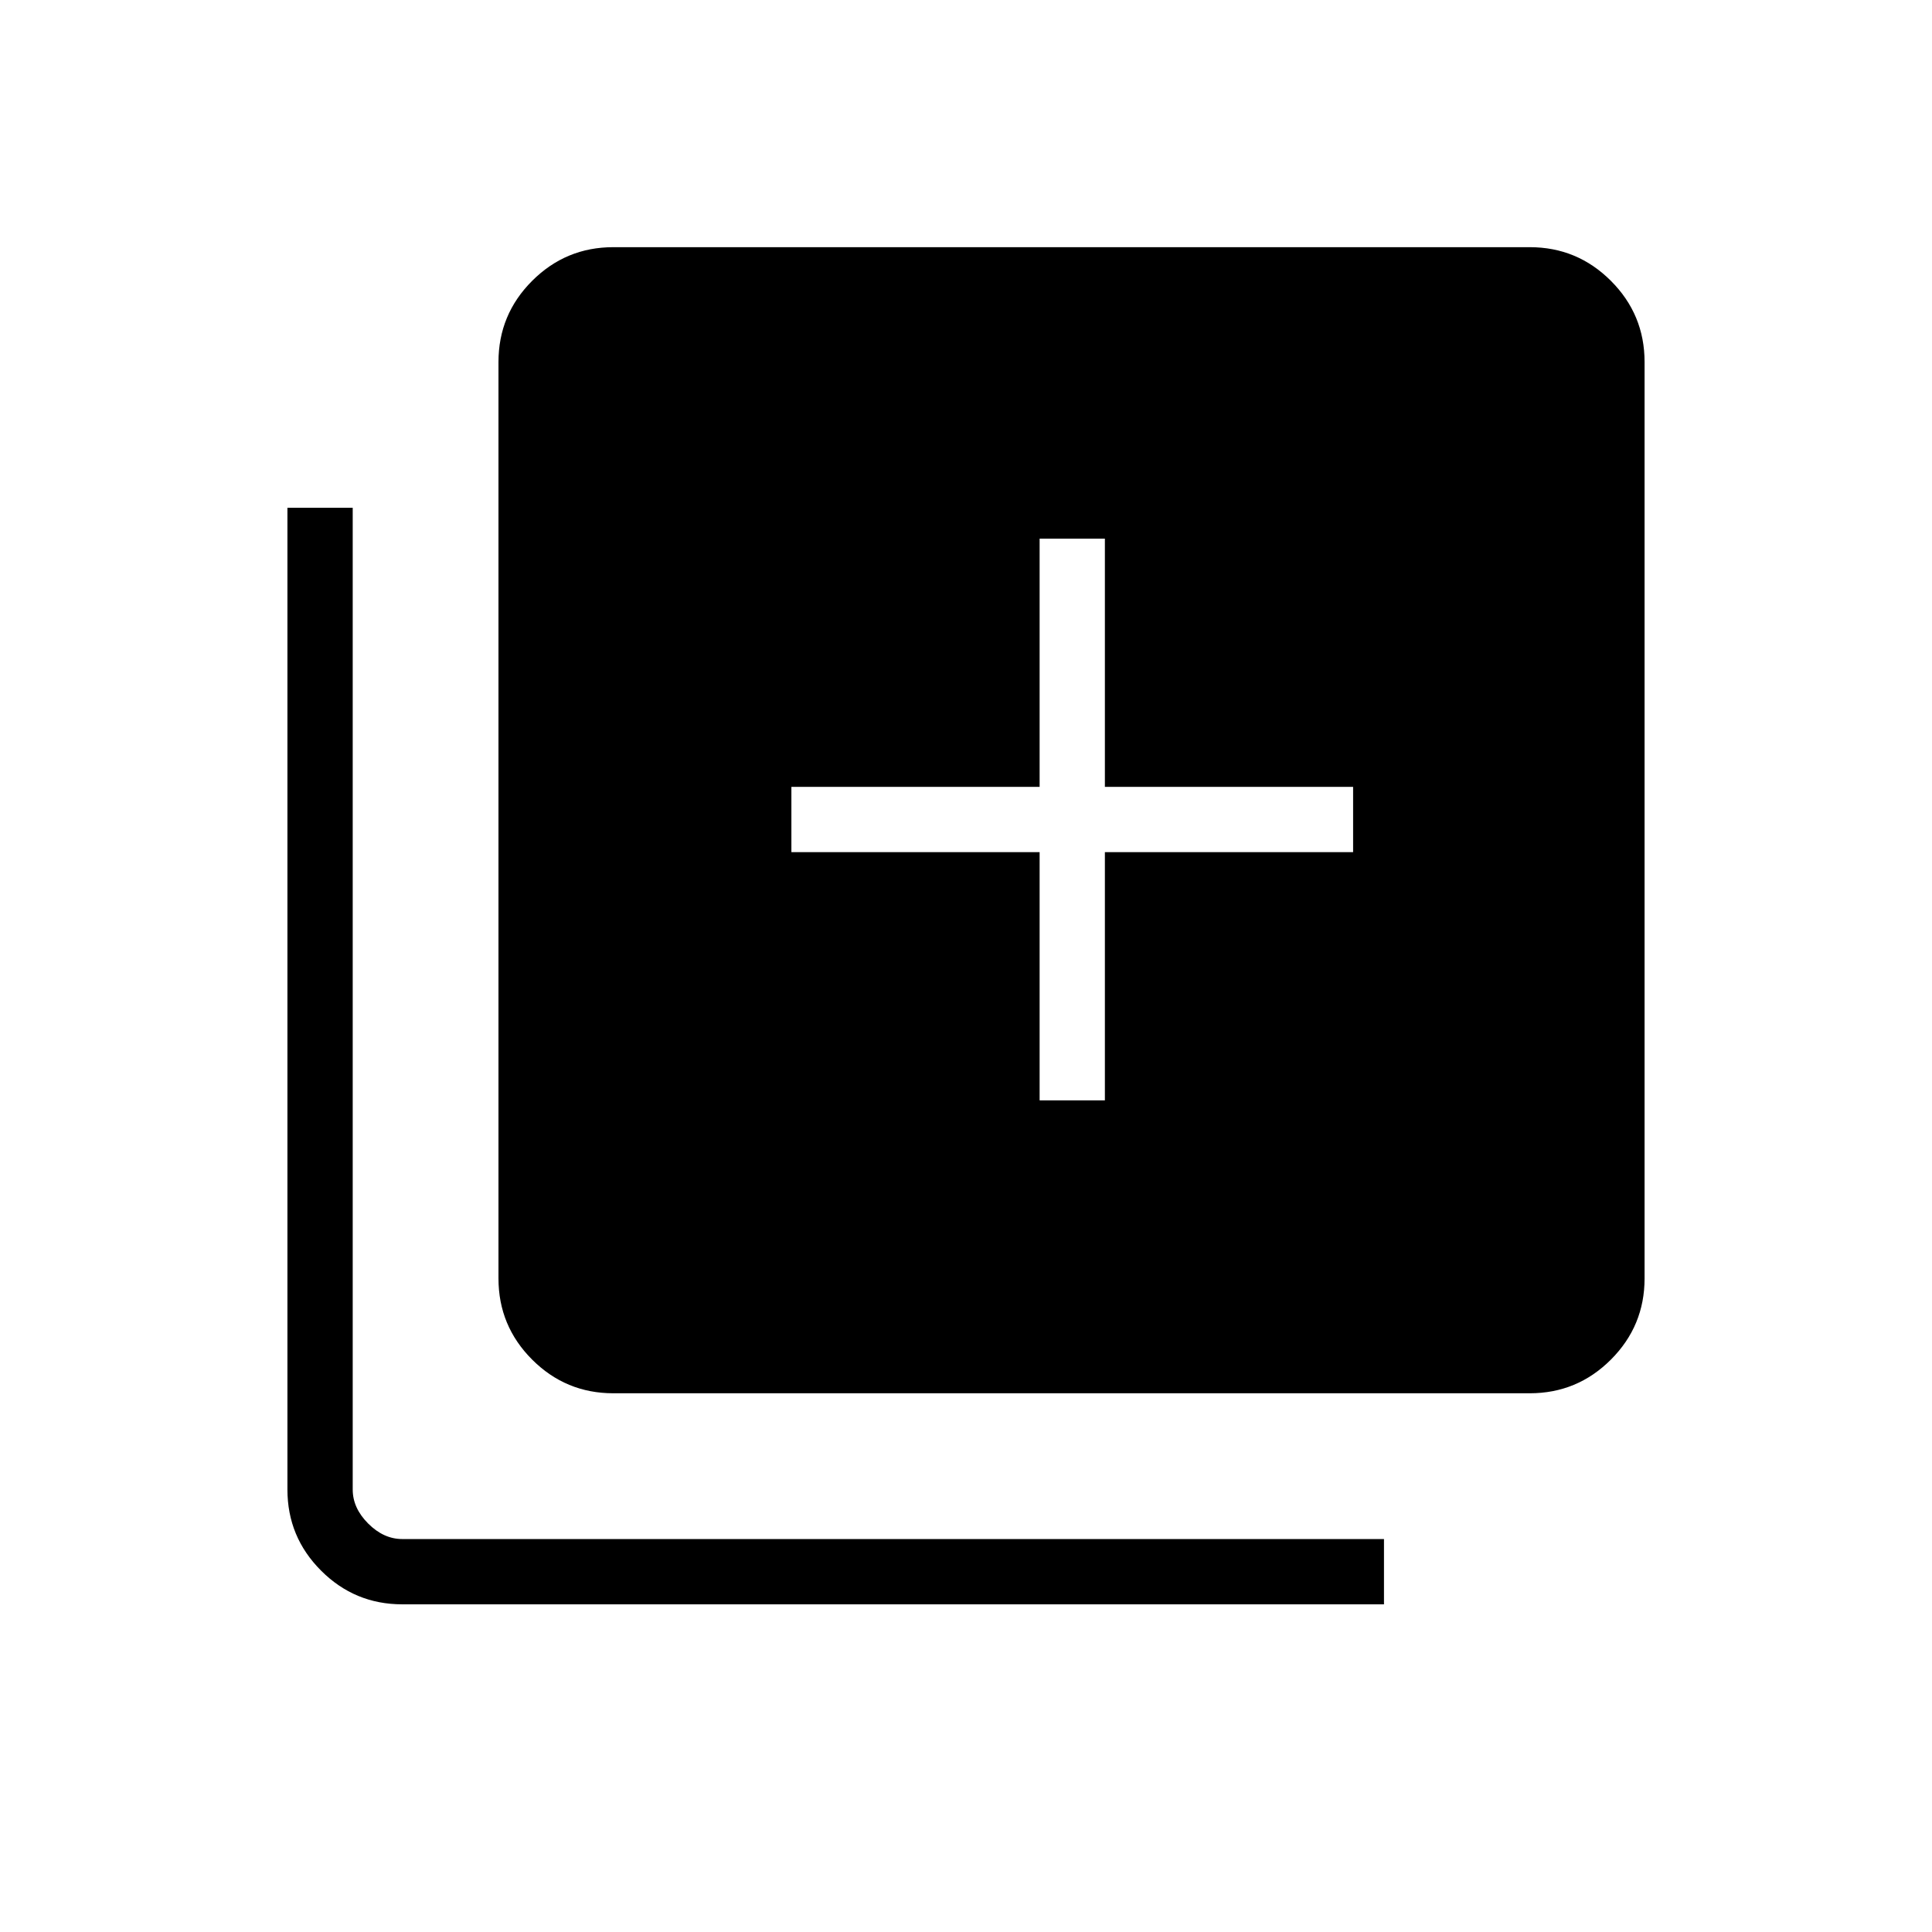 <svg xmlns="http://www.w3.org/2000/svg" height="40" viewBox="0 -960 960 960" width="40"><path d="M516.58-413.24h32.43v-123.34h123.34v-32.43H549.01v-123.34h-32.43v123.34H393.24v32.43h123.34v123.34ZM304.74-267.69q-23.58 0-40.32-16.73-16.73-16.74-16.73-40.32v-455.39q0-23.59 16.73-40.32 16.74-16.73 40.32-16.73h455.39q23.59 0 40.32 16.73t16.73 40.32v455.39q0 23.58-16.73 40.32-16.73 16.73-40.32 16.73H304.74ZM199.87-162.82q-23.59 0-40.32-16.73t-16.73-40.32v-487.82h32.44v487.82q0 9.23 7.69 16.92 7.69 7.69 16.92 7.69h487.82v32.44H199.87Z"/></svg>